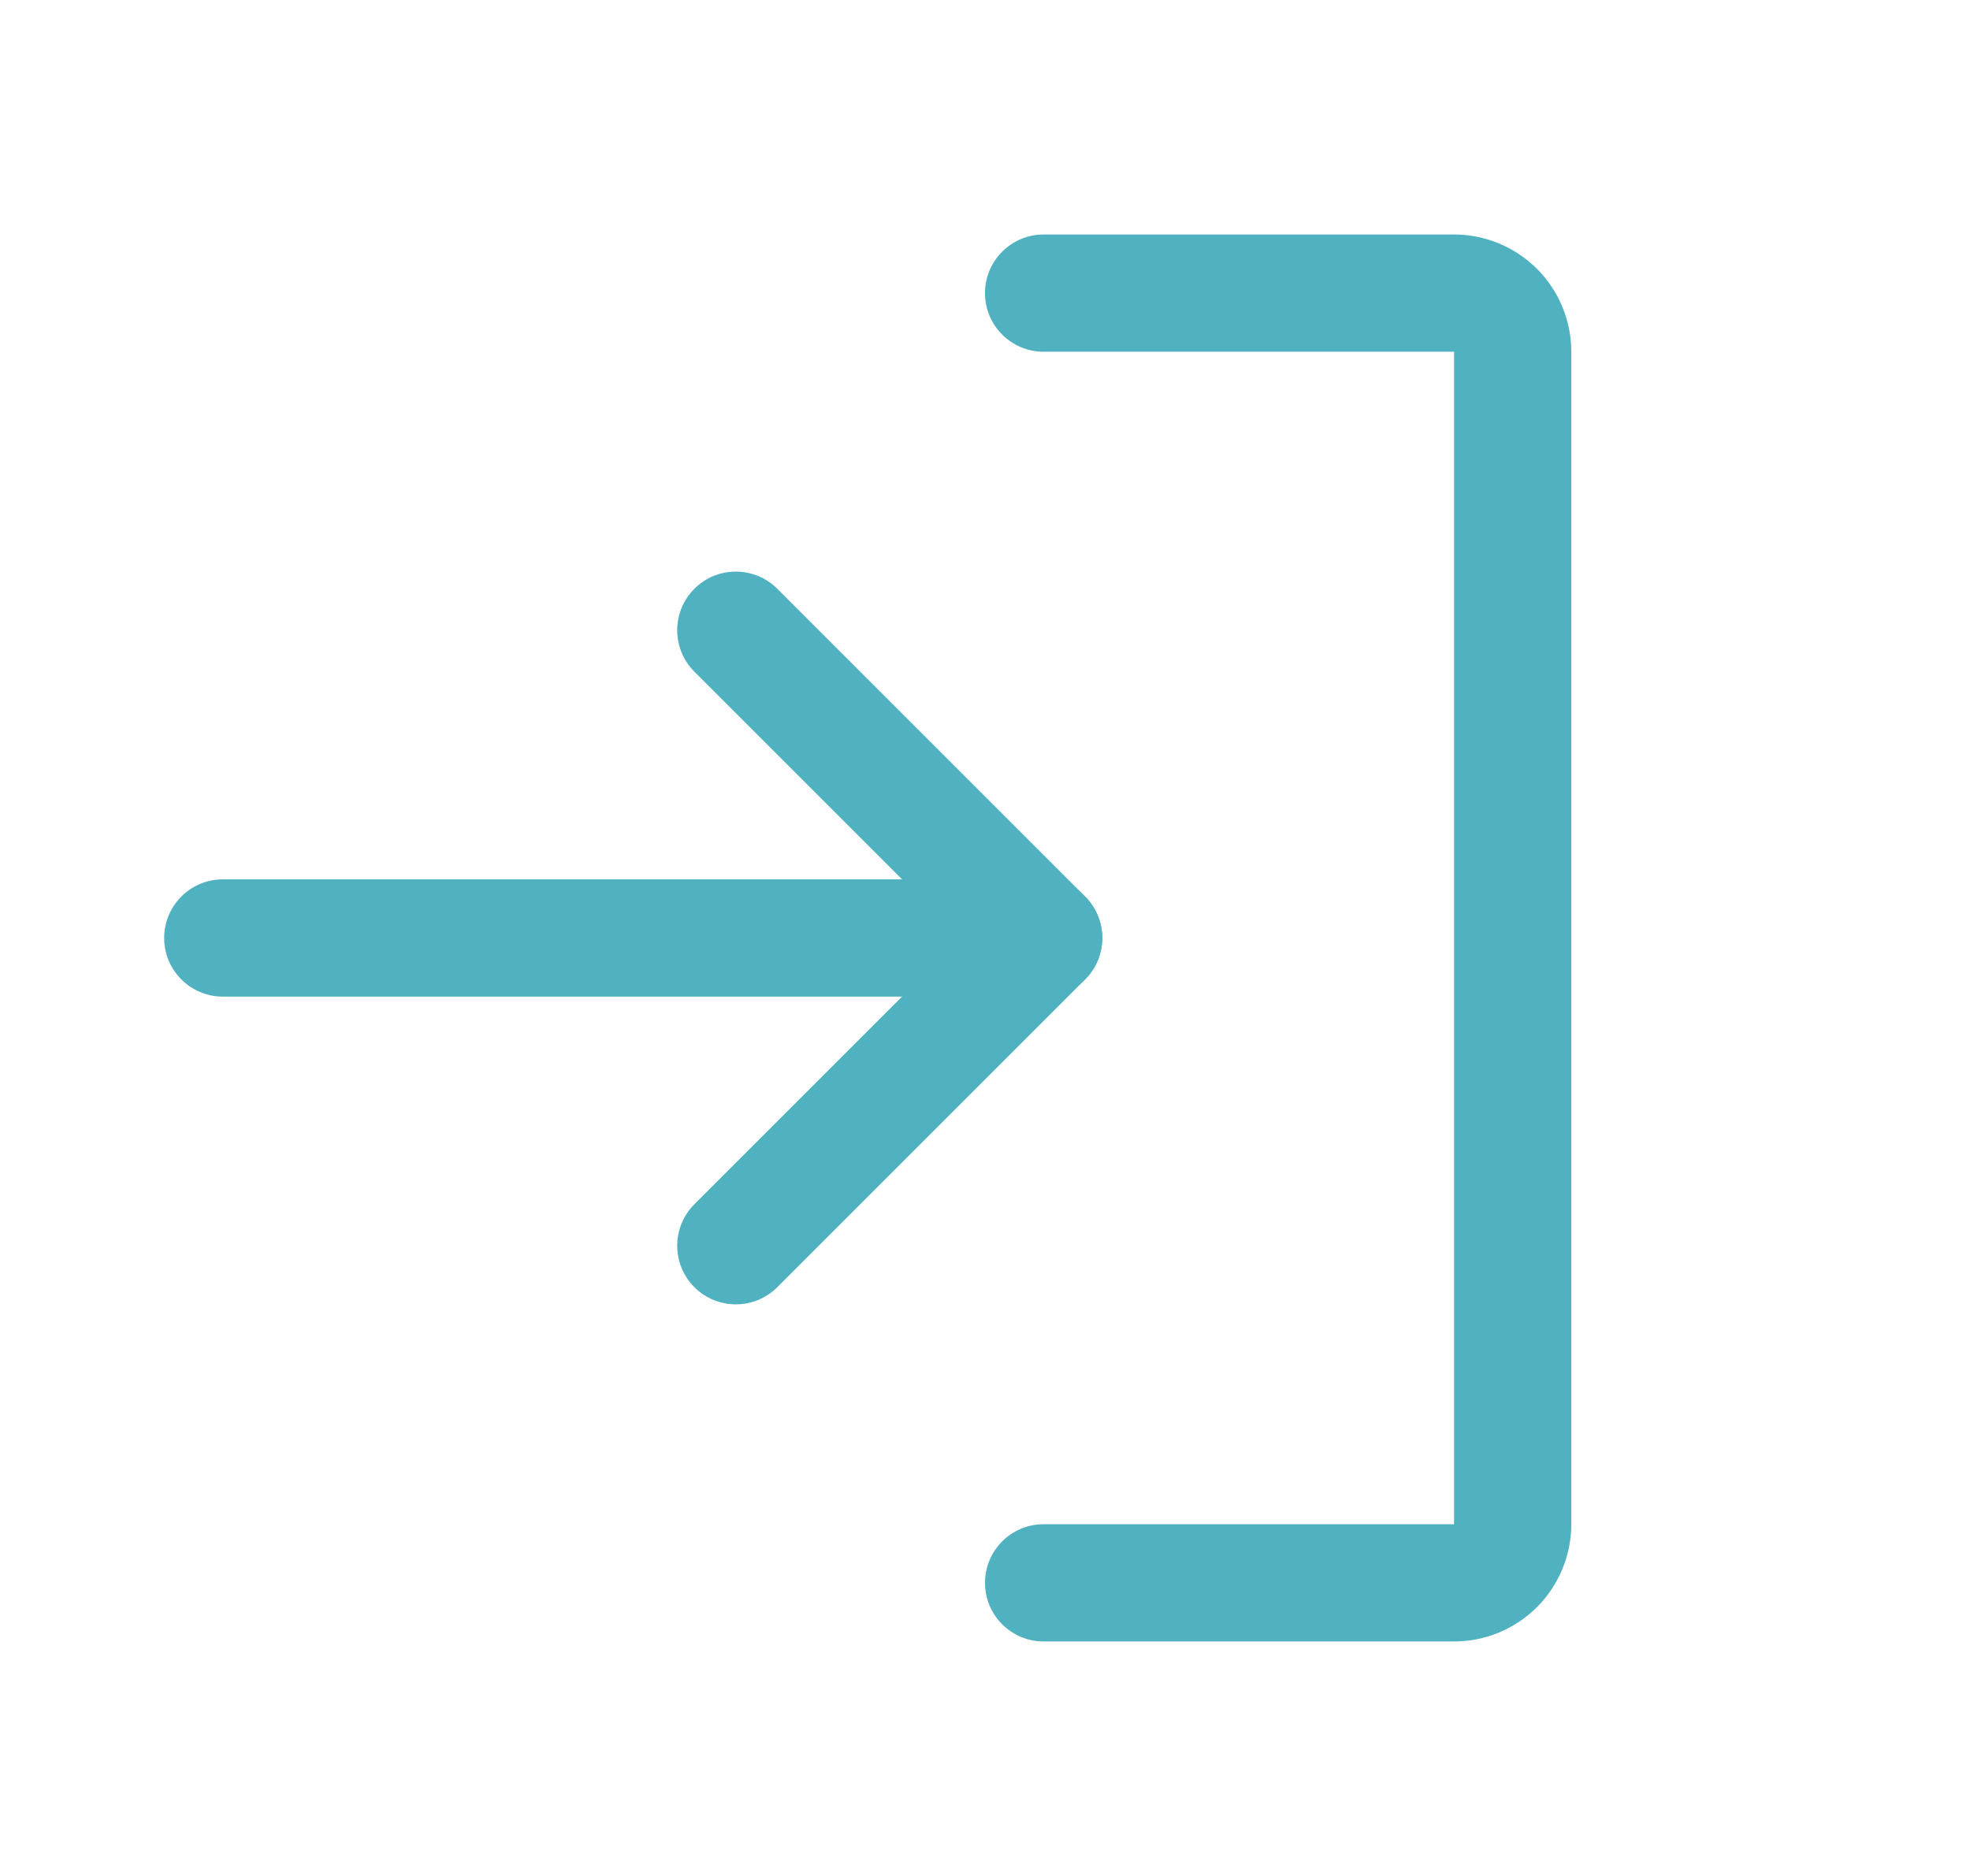 <svg width="21" height="20" viewBox="0 0 21 20" fill="none" xmlns="http://www.w3.org/2000/svg">
<path fill-rule="evenodd" clip-rule="evenodd" d="M7.402 6.277C7.646 6.033 8.042 6.033 8.286 6.277L11.567 9.558C11.811 9.802 11.811 10.198 11.567 10.442L8.286 13.723C8.042 13.967 7.646 13.967 7.402 13.723C7.158 13.479 7.158 13.083 7.402 12.839L10.241 10L7.402 7.161C7.158 6.917 7.158 6.521 7.402 6.277Z" fill="#50B2C0"/>
<path fill-rule="evenodd" clip-rule="evenodd" d="M1.75 10C1.75 9.655 2.03 9.375 2.375 9.375H11.125C11.47 9.375 11.75 9.655 11.75 10C11.75 10.345 11.47 10.625 11.125 10.625H2.375C2.03 10.625 1.75 10.345 1.75 10Z" fill="#50B2C0"/>
<path fill-rule="evenodd" clip-rule="evenodd" d="M10.5 3.125C10.5 2.78 10.78 2.5 11.125 2.5H15.5C15.832 2.5 16.149 2.632 16.384 2.866C16.618 3.101 16.75 3.418 16.75 3.75V16.25C16.75 16.581 16.618 16.899 16.384 17.134C16.149 17.368 15.832 17.5 15.5 17.5H11.125C10.78 17.5 10.5 17.22 10.5 16.875C10.5 16.53 10.78 16.25 11.125 16.25H15.5L15.5 3.75L11.125 3.75C10.78 3.75 10.5 3.47 10.5 3.125Z" fill="#50B2C0"/>
</svg>
